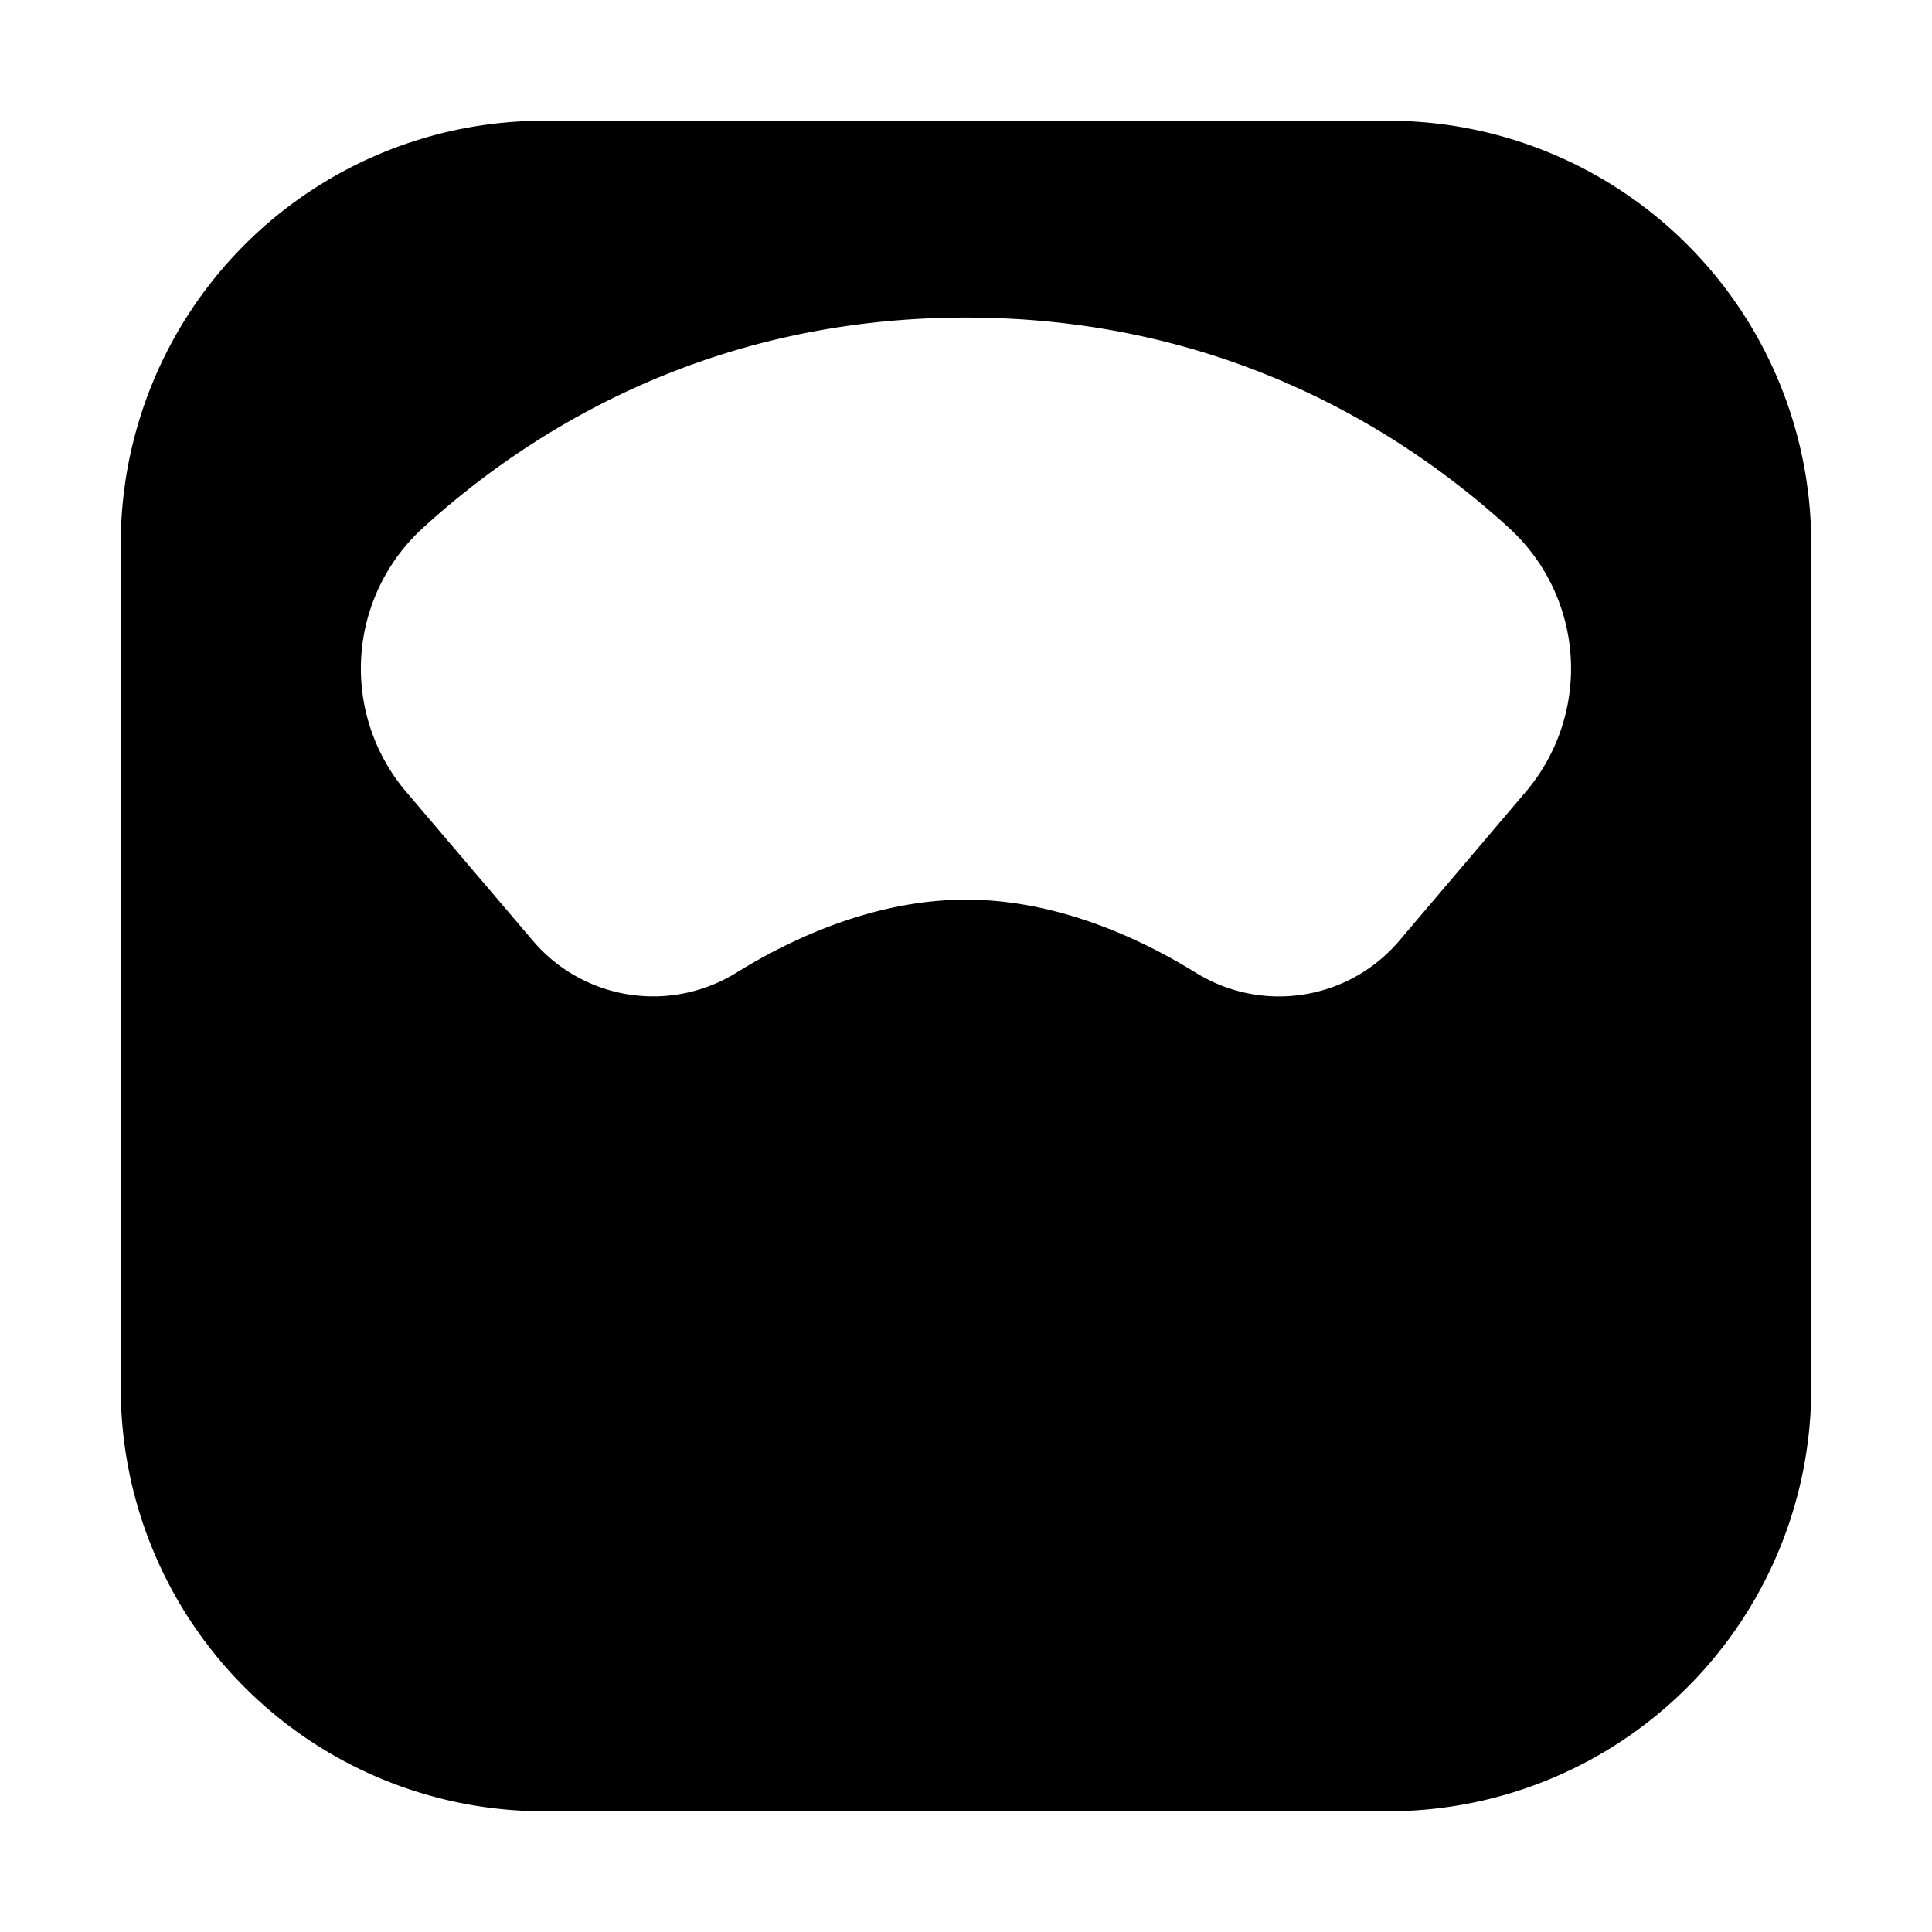 <svg fill="currentColor" viewBox="0 0 24 24" xmlns="http://www.w3.org/2000/svg">
  <path d="M17.25 1.5H6.75A5.256 5.256 0 0 0 1.5 6.75v10.5a5.256 5.256 0 0 0 5.25 5.25h10.5a5.256 5.256 0 0 0 5.25-5.25V6.75a5.256 5.256 0 0 0-5.25-5.25Zm1.697 8.344-1.561 1.838a1.96 1.96 0 0 1-2.54.396c-.667-.411-1.702-.902-2.845-.902-1.143 0-2.178.49-2.845.902a1.962 1.962 0 0 1-2.54-.396L5.052 9.844a2.366 2.366 0 0 1 .21-3.294C6.568 5.362 8.796 3.945 12 3.945s5.432 1.417 6.737 2.605a2.366 2.366 0 0 1 .21 3.294Z"></path>
</svg>